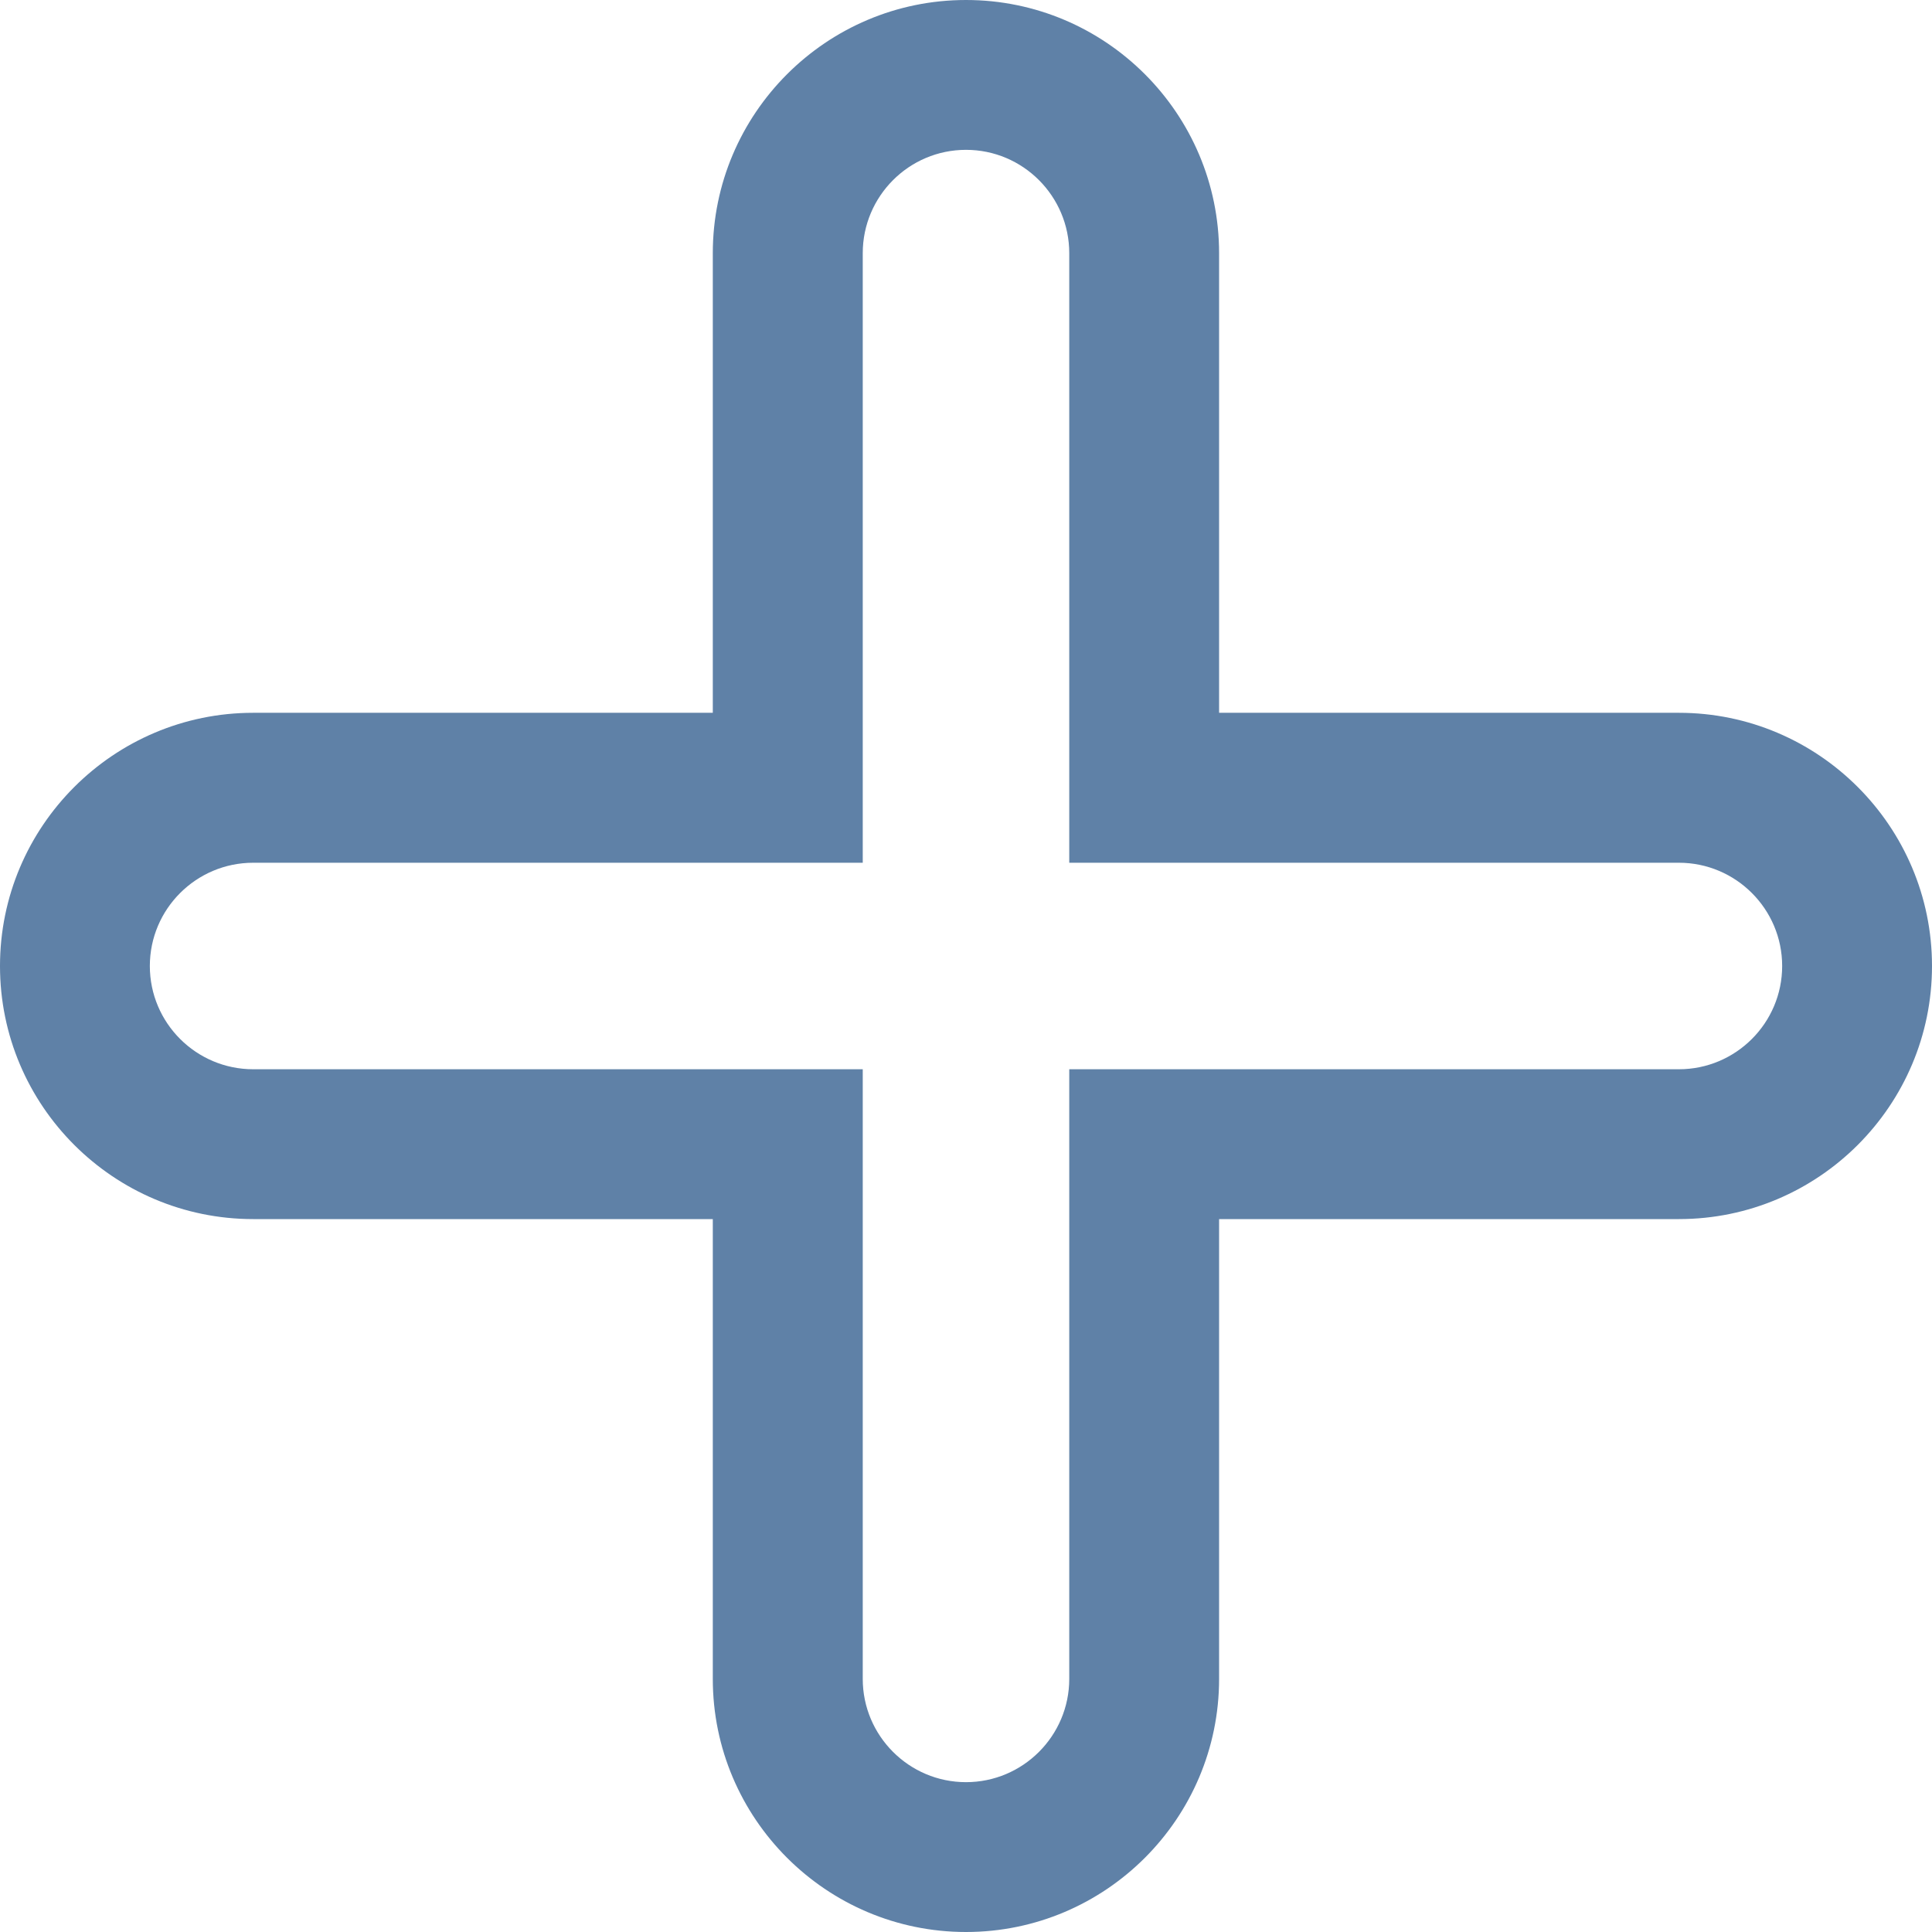 <svg width="18" height="18" viewBox="0 0 18 18" fill="none" xmlns="http://www.w3.org/2000/svg">
<path d="M15.642 6.641H11.358V2.359C11.358 1.058 10.301 0 9 0C7.699 0 6.641 1.058 6.641 2.359V6.641H2.359C1.058 6.641 0 7.699 0 9C0 10.301 1.058 11.358 2.359 11.358H6.641V15.642C6.641 16.942 7.699 18 9 18C10.301 18 11.358 16.942 11.358 15.642V11.358H15.642C16.942 11.358 18 10.301 18 9C18 7.699 16.942 6.641 15.642 6.641ZM15.642 9.962H9.962V15.642C9.962 16.172 9.531 16.604 9 16.604C8.469 16.604 8.038 16.172 8.038 15.642V9.962H2.359C1.828 9.962 1.396 9.531 1.396 9C1.396 8.469 1.828 8.038 2.359 8.038H8.038V2.359C8.038 1.828 8.469 1.396 9 1.396C9.531 1.396 9.962 1.828 9.962 2.359V8.038H15.642C16.172 8.038 16.604 8.469 16.604 9C16.604 9.531 16.172 9.962 15.642 9.962Z" fill="#5F81A7"/>
</svg>
